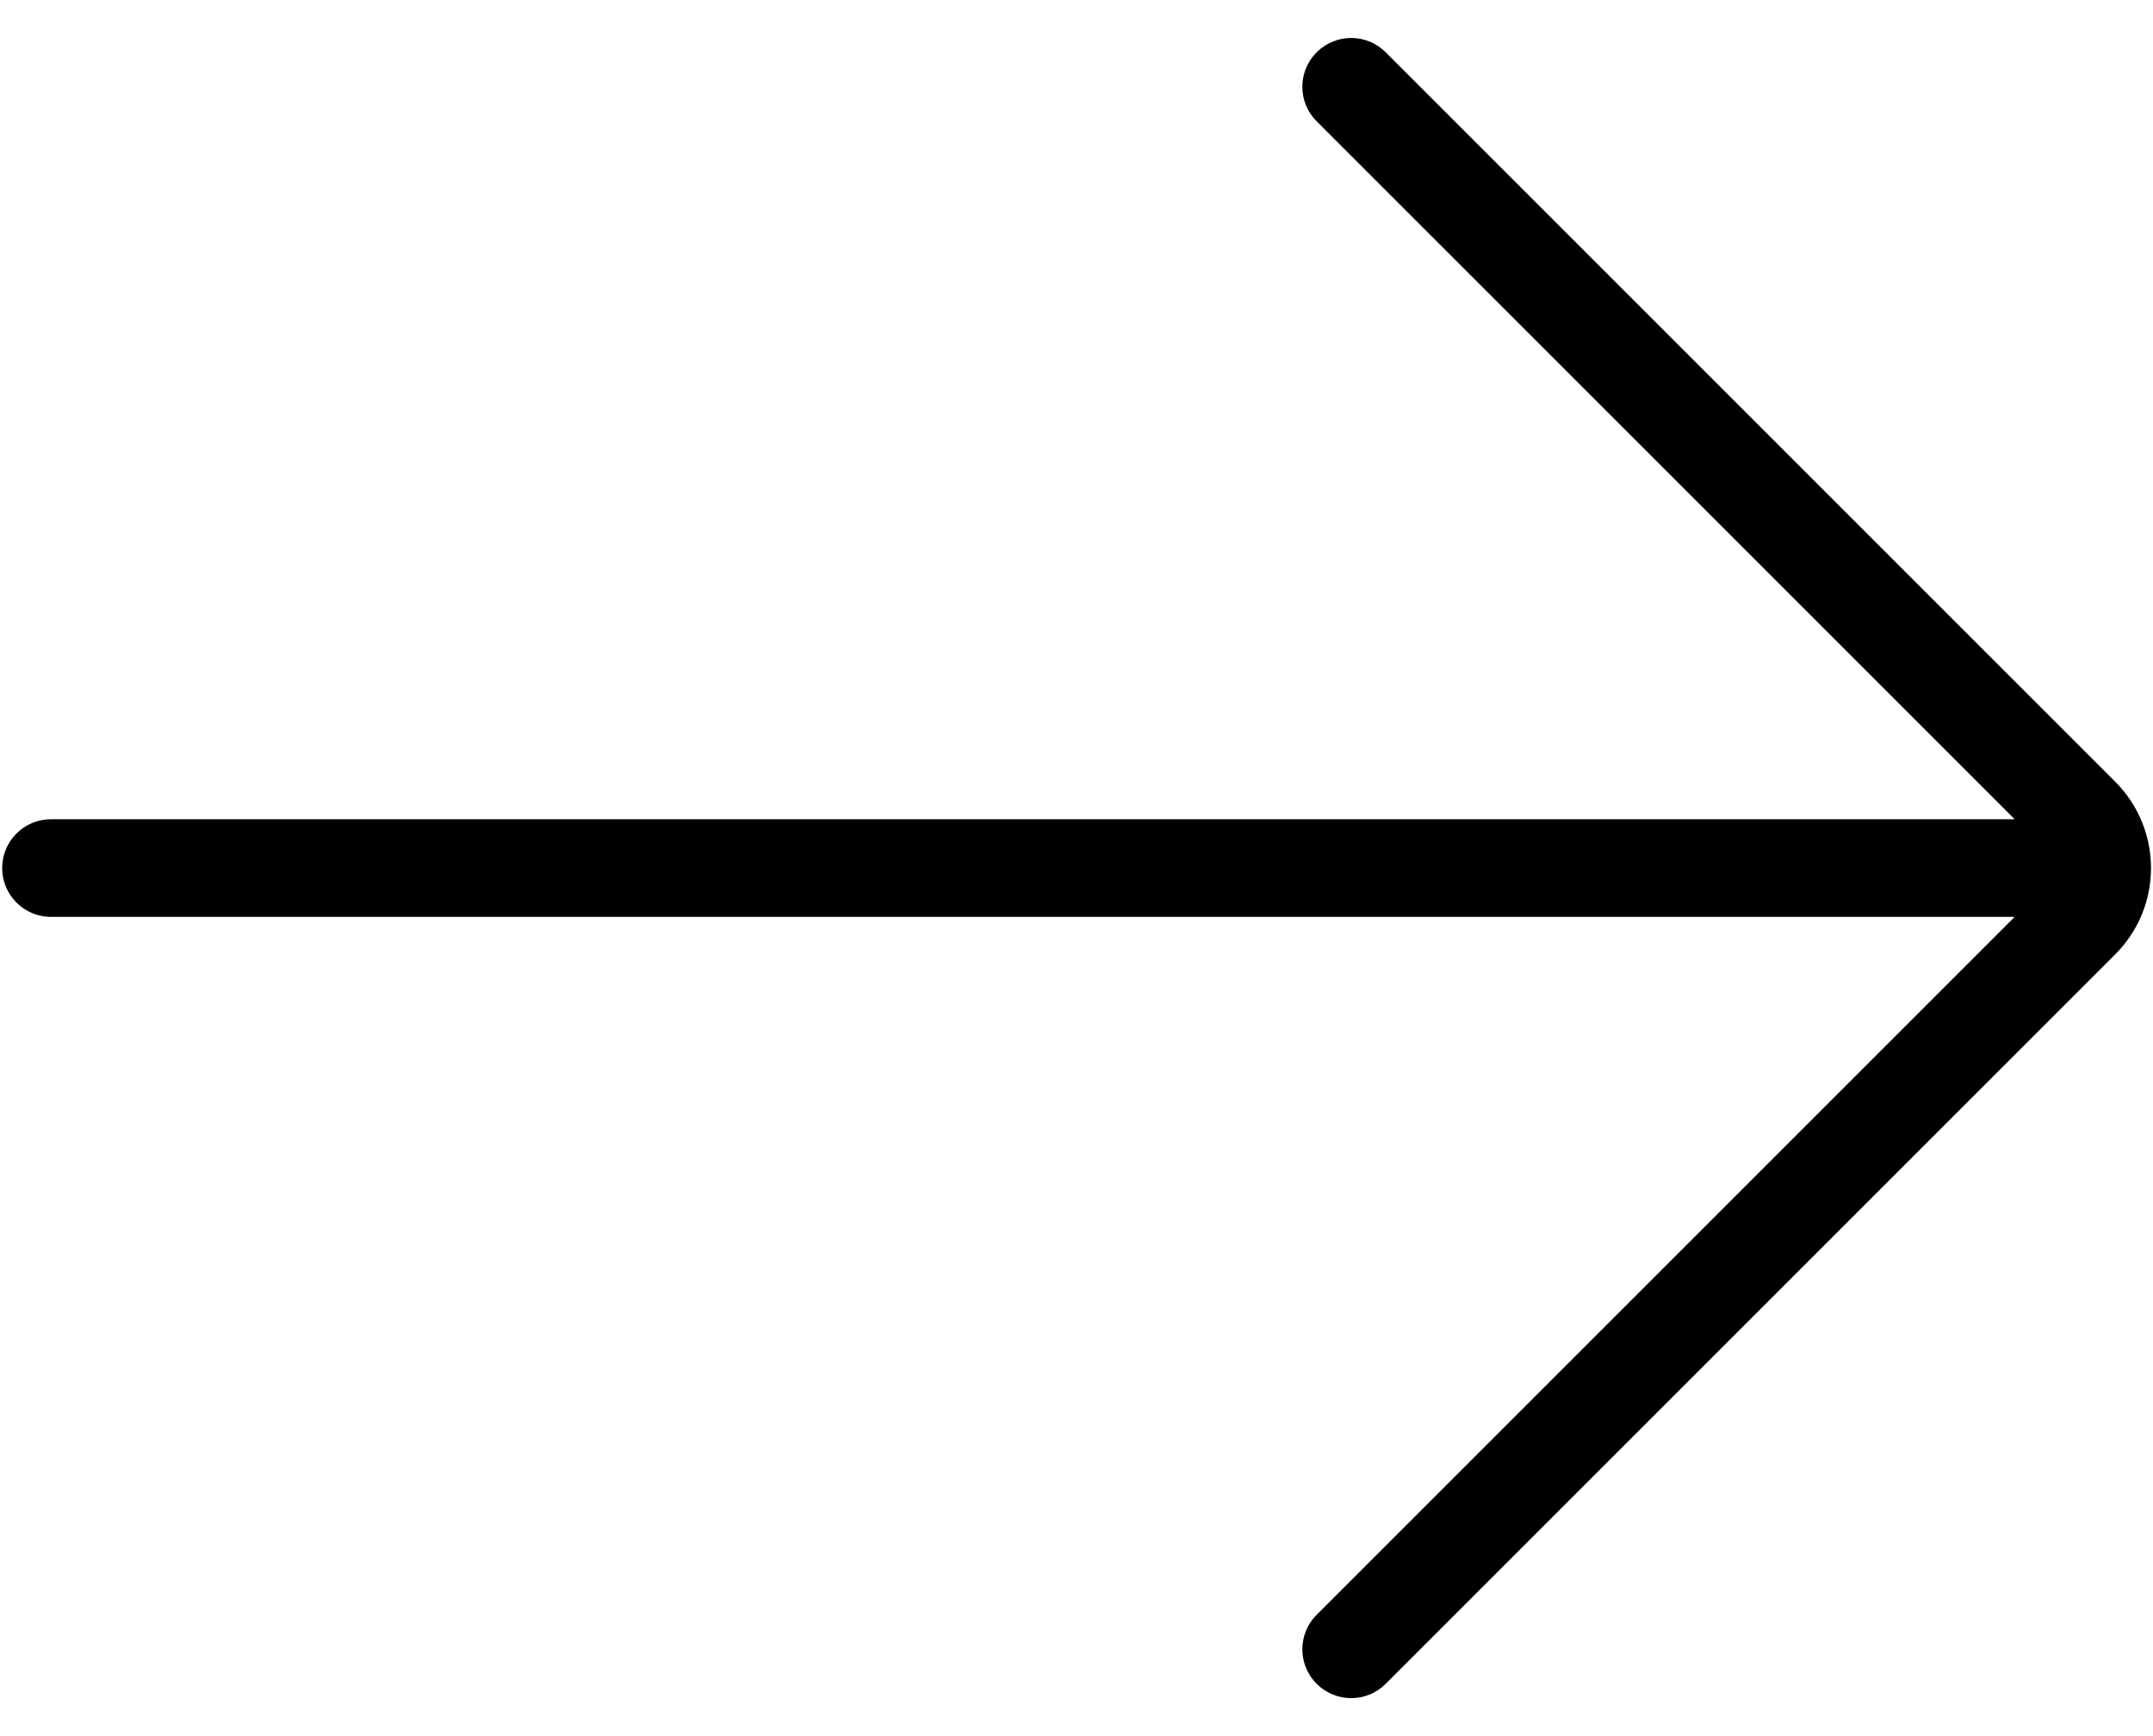 <svg width="31" height="25" viewBox="0 0 31 25" fill="none" xmlns="http://www.w3.org/2000/svg">
<path fill-rule="evenodd" clip-rule="evenodd" d="M19.952 0.753C19.678 0.478 19.233 0.478 18.958 0.753C18.683 1.027 18.683 1.473 18.958 1.747L29.008 11.797L0.734 11.797C0.346 11.797 0.031 12.112 0.031 12.5C0.031 12.888 0.346 13.203 0.734 13.203L29.008 13.203L18.958 23.253C18.683 23.527 18.683 23.973 18.958 24.247C19.233 24.522 19.678 24.522 19.952 24.247L30.456 13.743C31.143 13.056 31.143 11.944 30.456 11.257L19.952 0.753Z" fill="black"/>
</svg>
